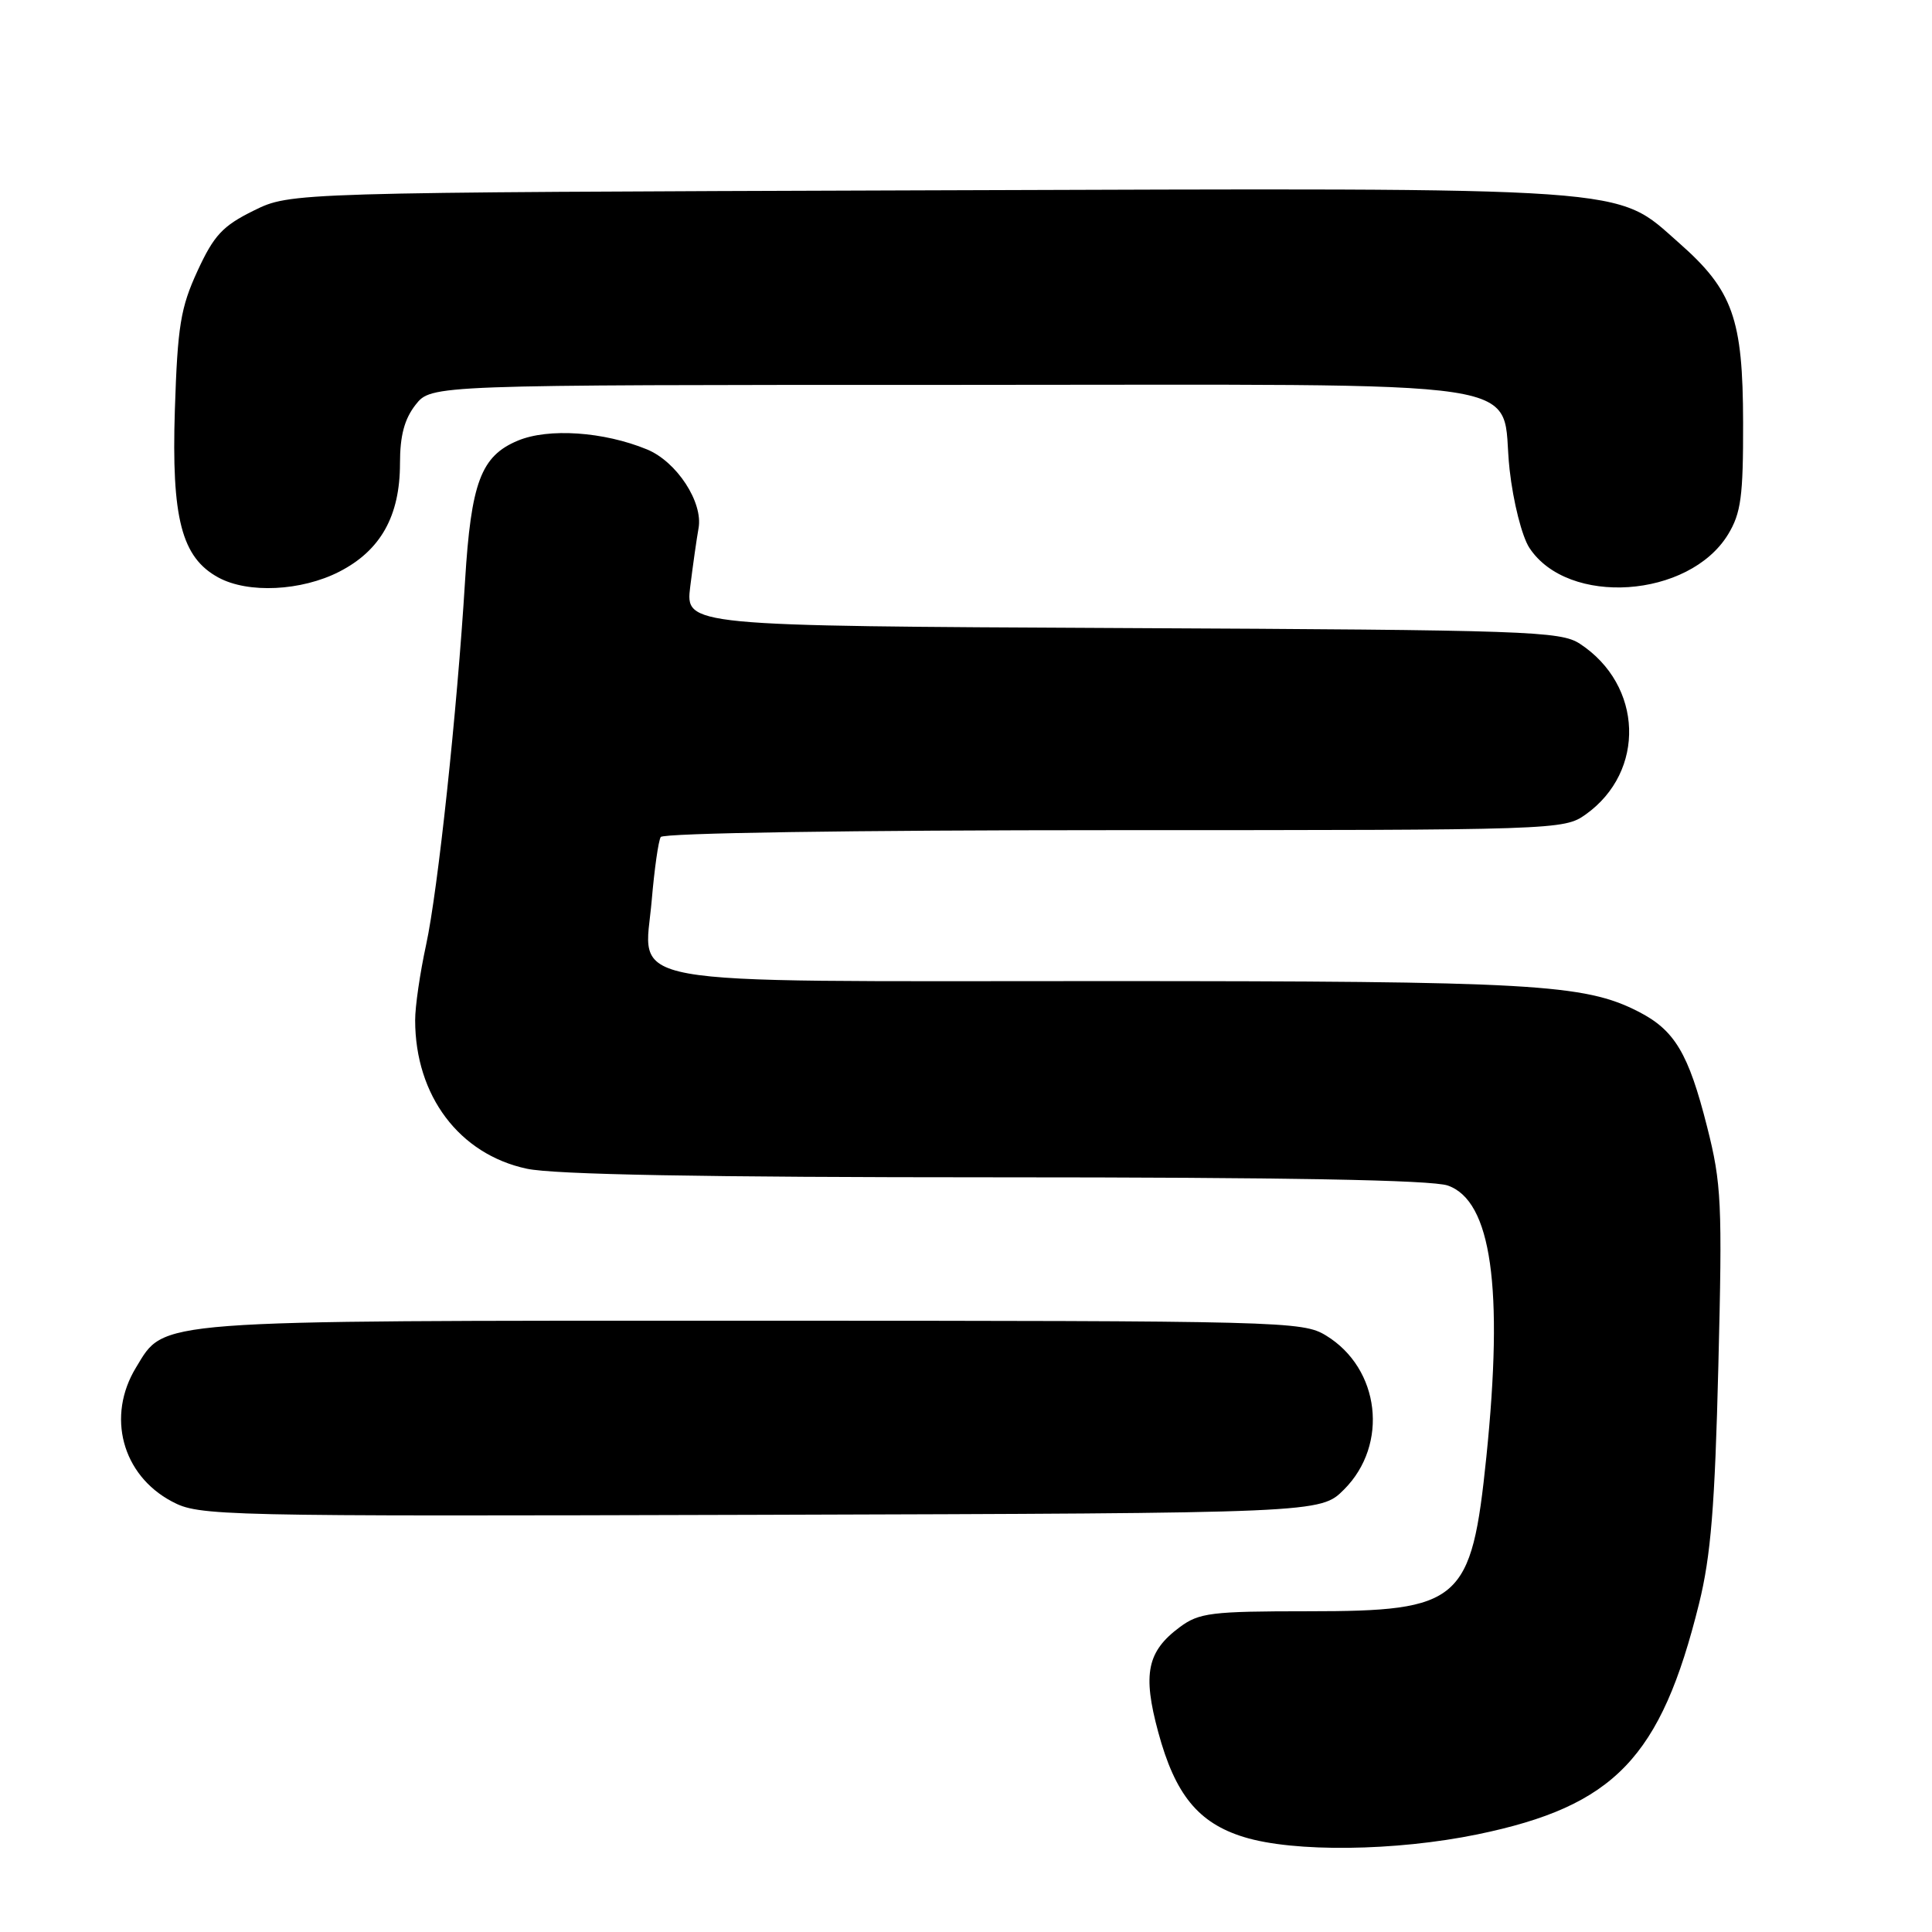 <?xml version="1.0" encoding="UTF-8" standalone="no"?>
<!DOCTYPE svg PUBLIC "-//W3C//DTD SVG 1.1//EN" "http://www.w3.org/Graphics/SVG/1.1/DTD/svg11.dtd" >
<svg xmlns="http://www.w3.org/2000/svg" xmlns:xlink="http://www.w3.org/1999/xlink" version="1.1" viewBox="0 0 256 256">
 <g >
 <path fill="currentColor"
d=" M 195.79 243.06 C 213.93 239.31 220.07 232.93 225.13 212.50 C 226.70 206.16 227.23 199.62 227.69 181.00 C 228.23 159.38 228.11 156.84 226.20 149.31 C 223.73 139.55 221.91 136.50 217.07 134.03 C 209.91 130.38 203.15 130.00 146.04 130.00 C 80.41 130.00 85.38 130.89 86.36 119.26 C 86.71 115.17 87.24 111.42 87.55 110.91 C 87.88 110.38 112.81 110.00 147.65 110.00 C 206.34 110.00 207.23 109.97 210.11 107.92 C 218.10 102.23 217.72 90.79 209.34 85.30 C 206.78 83.63 202.54 83.48 148.71 83.22 C 90.82 82.94 90.82 82.94 91.46 77.72 C 91.82 74.85 92.31 71.38 92.56 70.00 C 93.19 66.56 89.67 61.17 85.73 59.55 C 80.00 57.19 72.67 56.69 68.61 58.39 C 63.73 60.43 62.42 63.92 61.62 77.00 C 60.57 94.19 58.02 118.03 56.46 125.20 C 55.66 128.88 55.00 133.38 55.01 135.20 C 55.02 145.19 60.86 152.95 69.80 154.86 C 73.40 155.64 93.31 156.00 131.90 156.00 C 170.44 156.00 189.71 156.35 191.84 157.09 C 197.62 159.11 199.25 170.59 196.95 193.05 C 194.97 212.29 193.57 213.50 173.37 213.50 C 160.49 213.50 158.89 213.70 156.33 215.60 C 151.99 218.82 151.38 221.80 153.47 229.51 C 155.71 237.80 158.78 241.56 164.83 243.42 C 171.45 245.46 184.91 245.30 195.79 243.06 Z  M 178.09 197.37 C 184.05 191.41 182.87 181.33 175.70 176.96 C 172.60 175.07 170.14 175.01 99.72 175.00 C 19.51 175.00 21.91 174.82 18.03 181.19 C 14.09 187.64 16.17 195.45 22.77 198.95 C 26.40 200.88 28.44 200.93 100.73 200.72 C 174.96 200.50 174.96 200.50 178.09 197.37 Z  M 44.96 75.75 C 50.44 72.94 53.00 68.37 53.00 61.40 C 53.00 57.72 53.59 55.52 55.07 53.63 C 57.15 51.00 57.15 51.00 125.96 51.00 C 206.10 51.00 198.65 49.87 200.03 62.23 C 200.51 66.53 201.67 71.09 202.65 72.59 C 207.75 80.37 223.81 79.28 228.98 70.81 C 230.69 67.99 230.99 65.79 230.97 56.00 C 230.95 42.22 229.62 38.47 222.48 32.19 C 213.89 24.63 217.92 24.91 122.90 25.22 C 38.50 25.50 38.50 25.50 33.63 27.90 C 29.51 29.93 28.35 31.17 26.17 35.90 C 23.93 40.77 23.53 43.17 23.17 54.32 C 22.71 68.67 24.06 73.87 28.93 76.52 C 32.87 78.67 39.94 78.32 44.96 75.75 Z "/>
</g>
</svg>